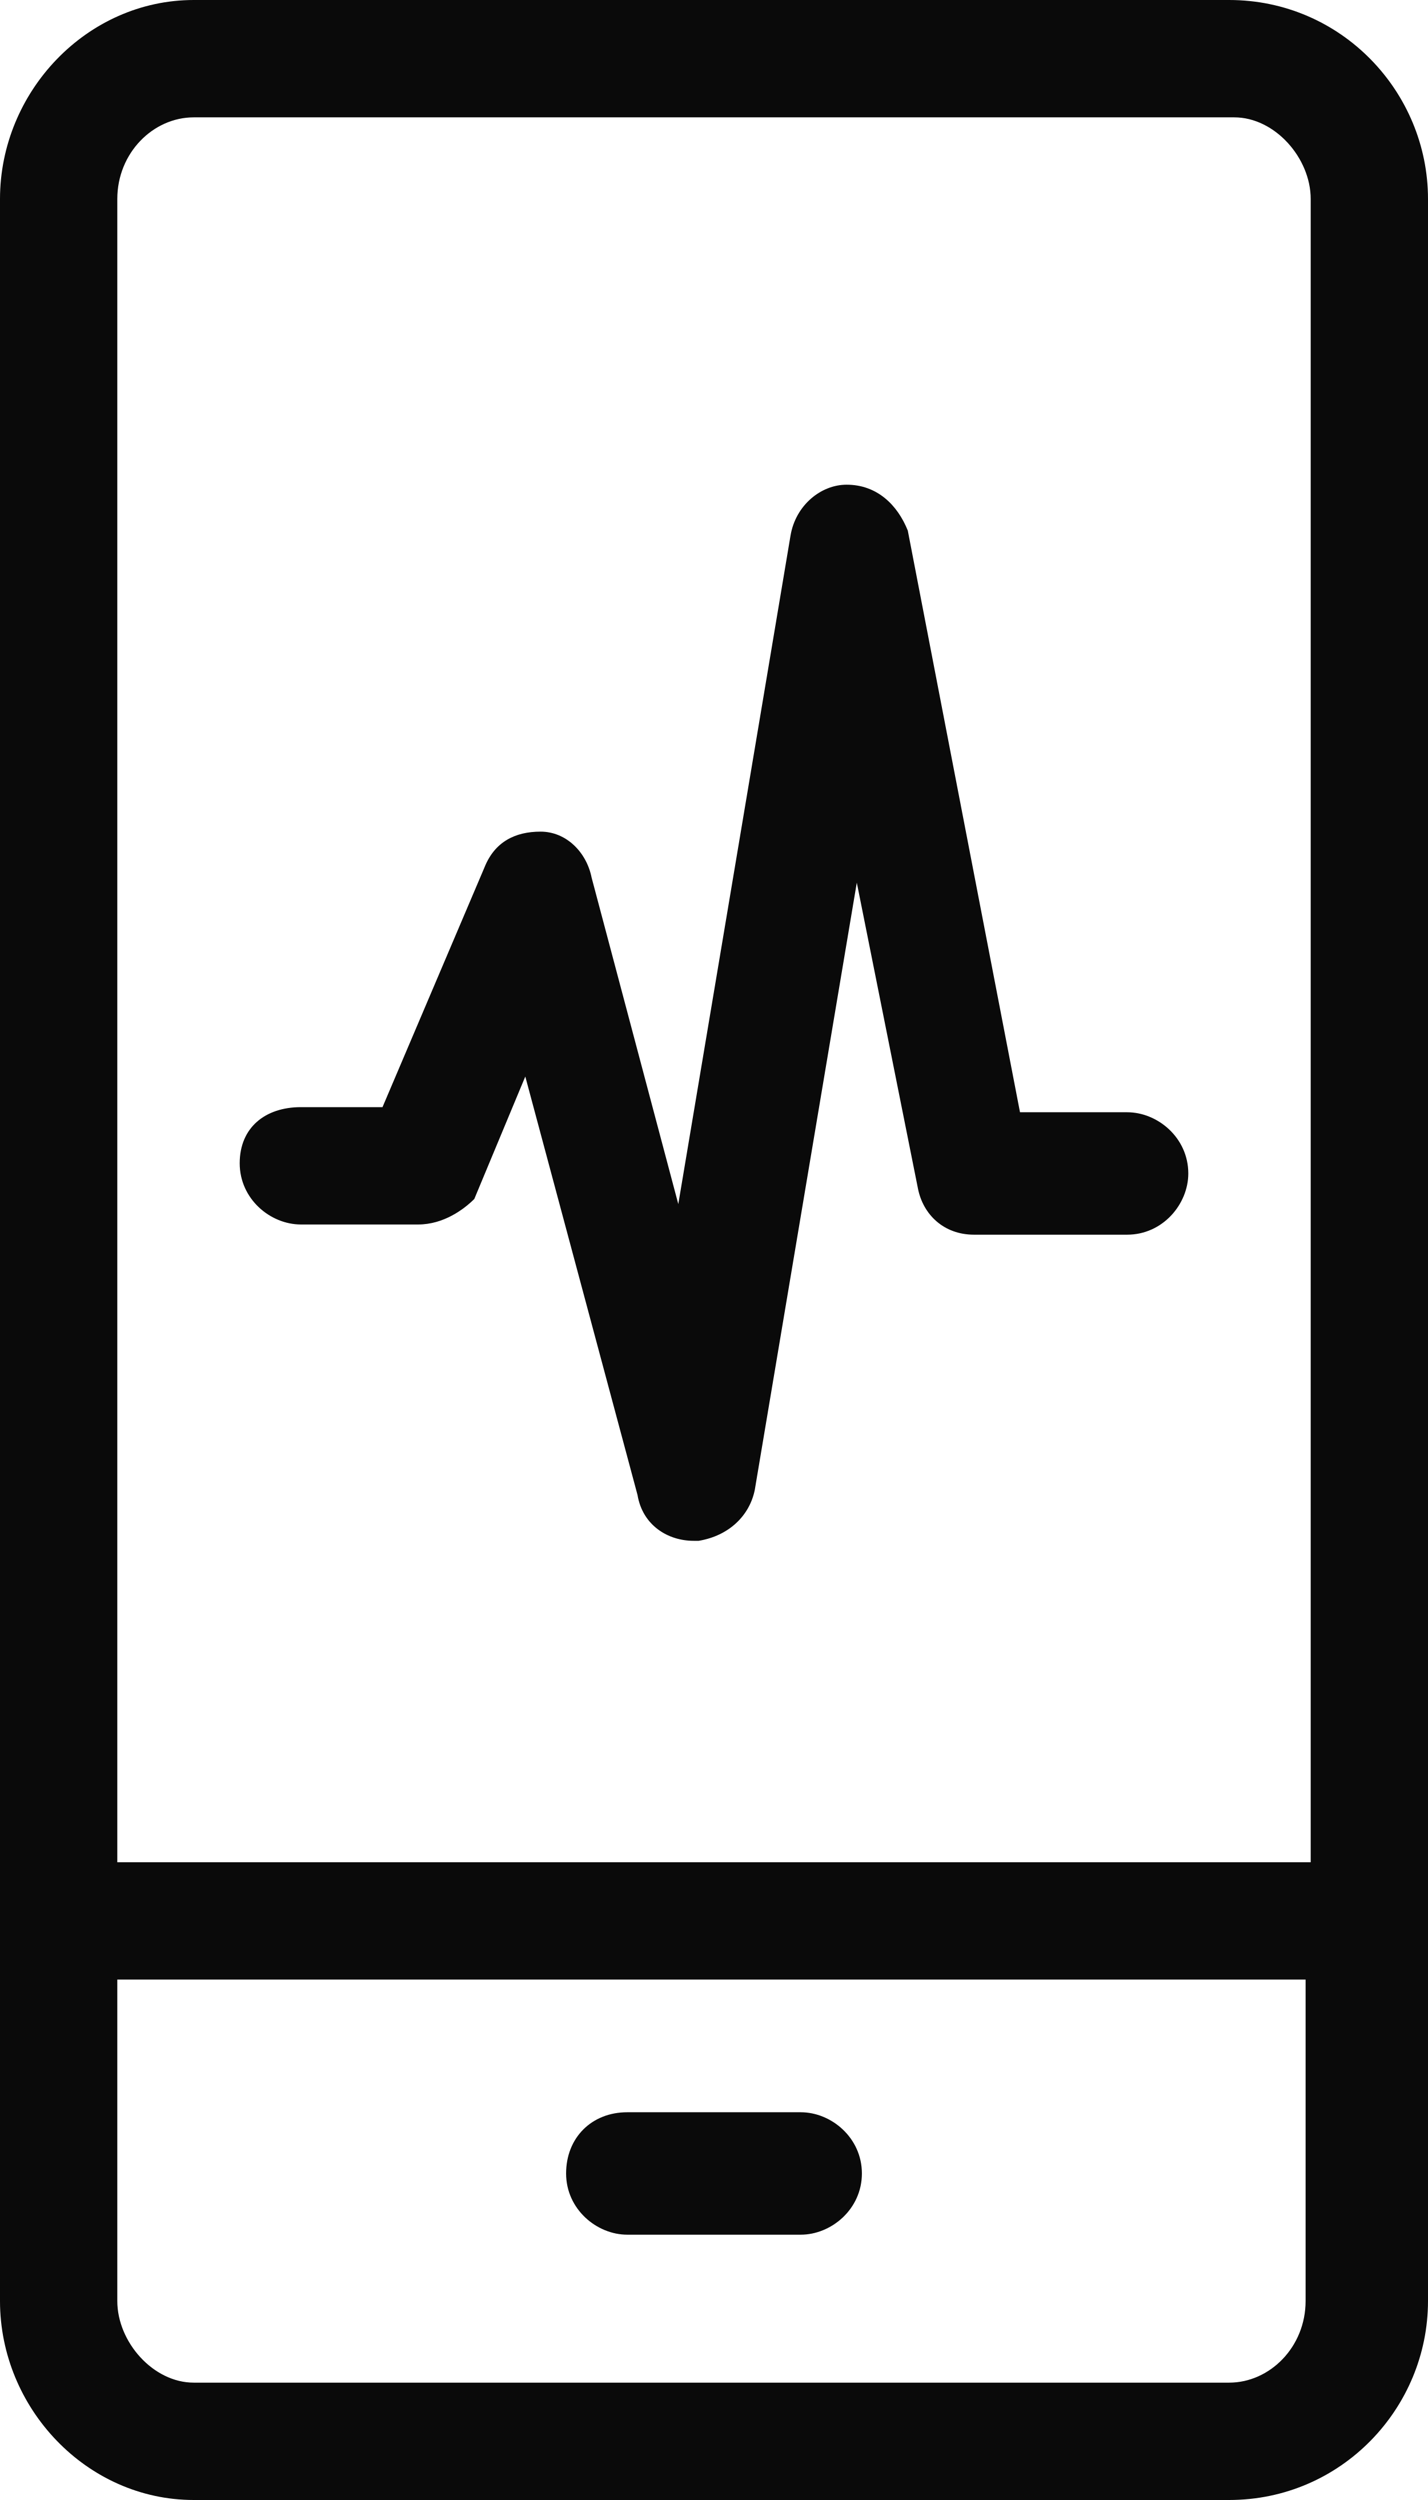 <?xml version="1.0" encoding="utf-8"?>
<!-- Generator: Adobe Illustrator 23.0.3, SVG Export Plug-In . SVG Version: 6.00 Build 0)  -->
<svg version="1.1" id="katman_1" xmlns="http://www.w3.org/2000/svg" xmlns:xlink="http://www.w3.org/1999/xlink" x="0px" y="0px"
	 viewBox="0 0 28 49" style="enable-background:new 0 0 28 49;" xml:space="preserve">
<style type="text/css">
	.st0{fill-rule:evenodd;clip-rule:evenodd;fill:#0A0A0A;}
</style>
<path class="st0" d="M24.1,49H3.8C1.7,49,0,47.2,0,45.1V3.9C0,1.8,1.7,0,3.8,0h20.3C26.3,0,28,1.8,28,3.9v41.2
	C28,47.2,26.3,49,24.1,49z M25.7,3.9c0-0.8-0.7-1.6-1.5-1.6H3.8C3,2.3,2.3,3,2.3,3.9v32.6h23.4C25.7,36.5,25.7,3.9,25.7,3.9z
	 M25.7,38.8H2.3v6.3c0,0.8,0.7,1.6,1.5,1.6h20.3c0.8,0,1.5-0.7,1.5-1.6v-6.3H25.7z M15.7,43.8h-3.4c-0.6,0-1.2-0.5-1.2-1.2
	s0.5-1.2,1.2-1.2h3.4c0.6,0,1.2,0.5,1.2,1.2S16.3,43.8,15.7,43.8z M5.9,21.7h1.6l2-4.7c0.2-0.5,0.6-0.7,1.1-0.7s0.9,0.4,1,0.9
	l1.7,6.4l2.2-13.1c0.1-0.6,0.6-1,1.1-1c0.6,0,1,0.4,1.2,0.9L20,21.8h2.1c0.6,0,1.2,0.5,1.2,1.2c0,0.6-0.5,1.2-1.2,1.2h-3
	c-0.6,0-1-0.4-1.1-0.9l-1.2-6l-2,11.9c-0.1,0.5-0.5,0.9-1.1,1c0,0,0,0-0.1,0c-0.5,0-1-0.3-1.1-0.9l-2.2-8.2l-1,2.4
	C9.1,23.7,8.7,24,8.2,24H5.9c-0.6,0-1.2-0.5-1.2-1.2S5.2,21.7,5.9,21.7z"/>
</svg>
